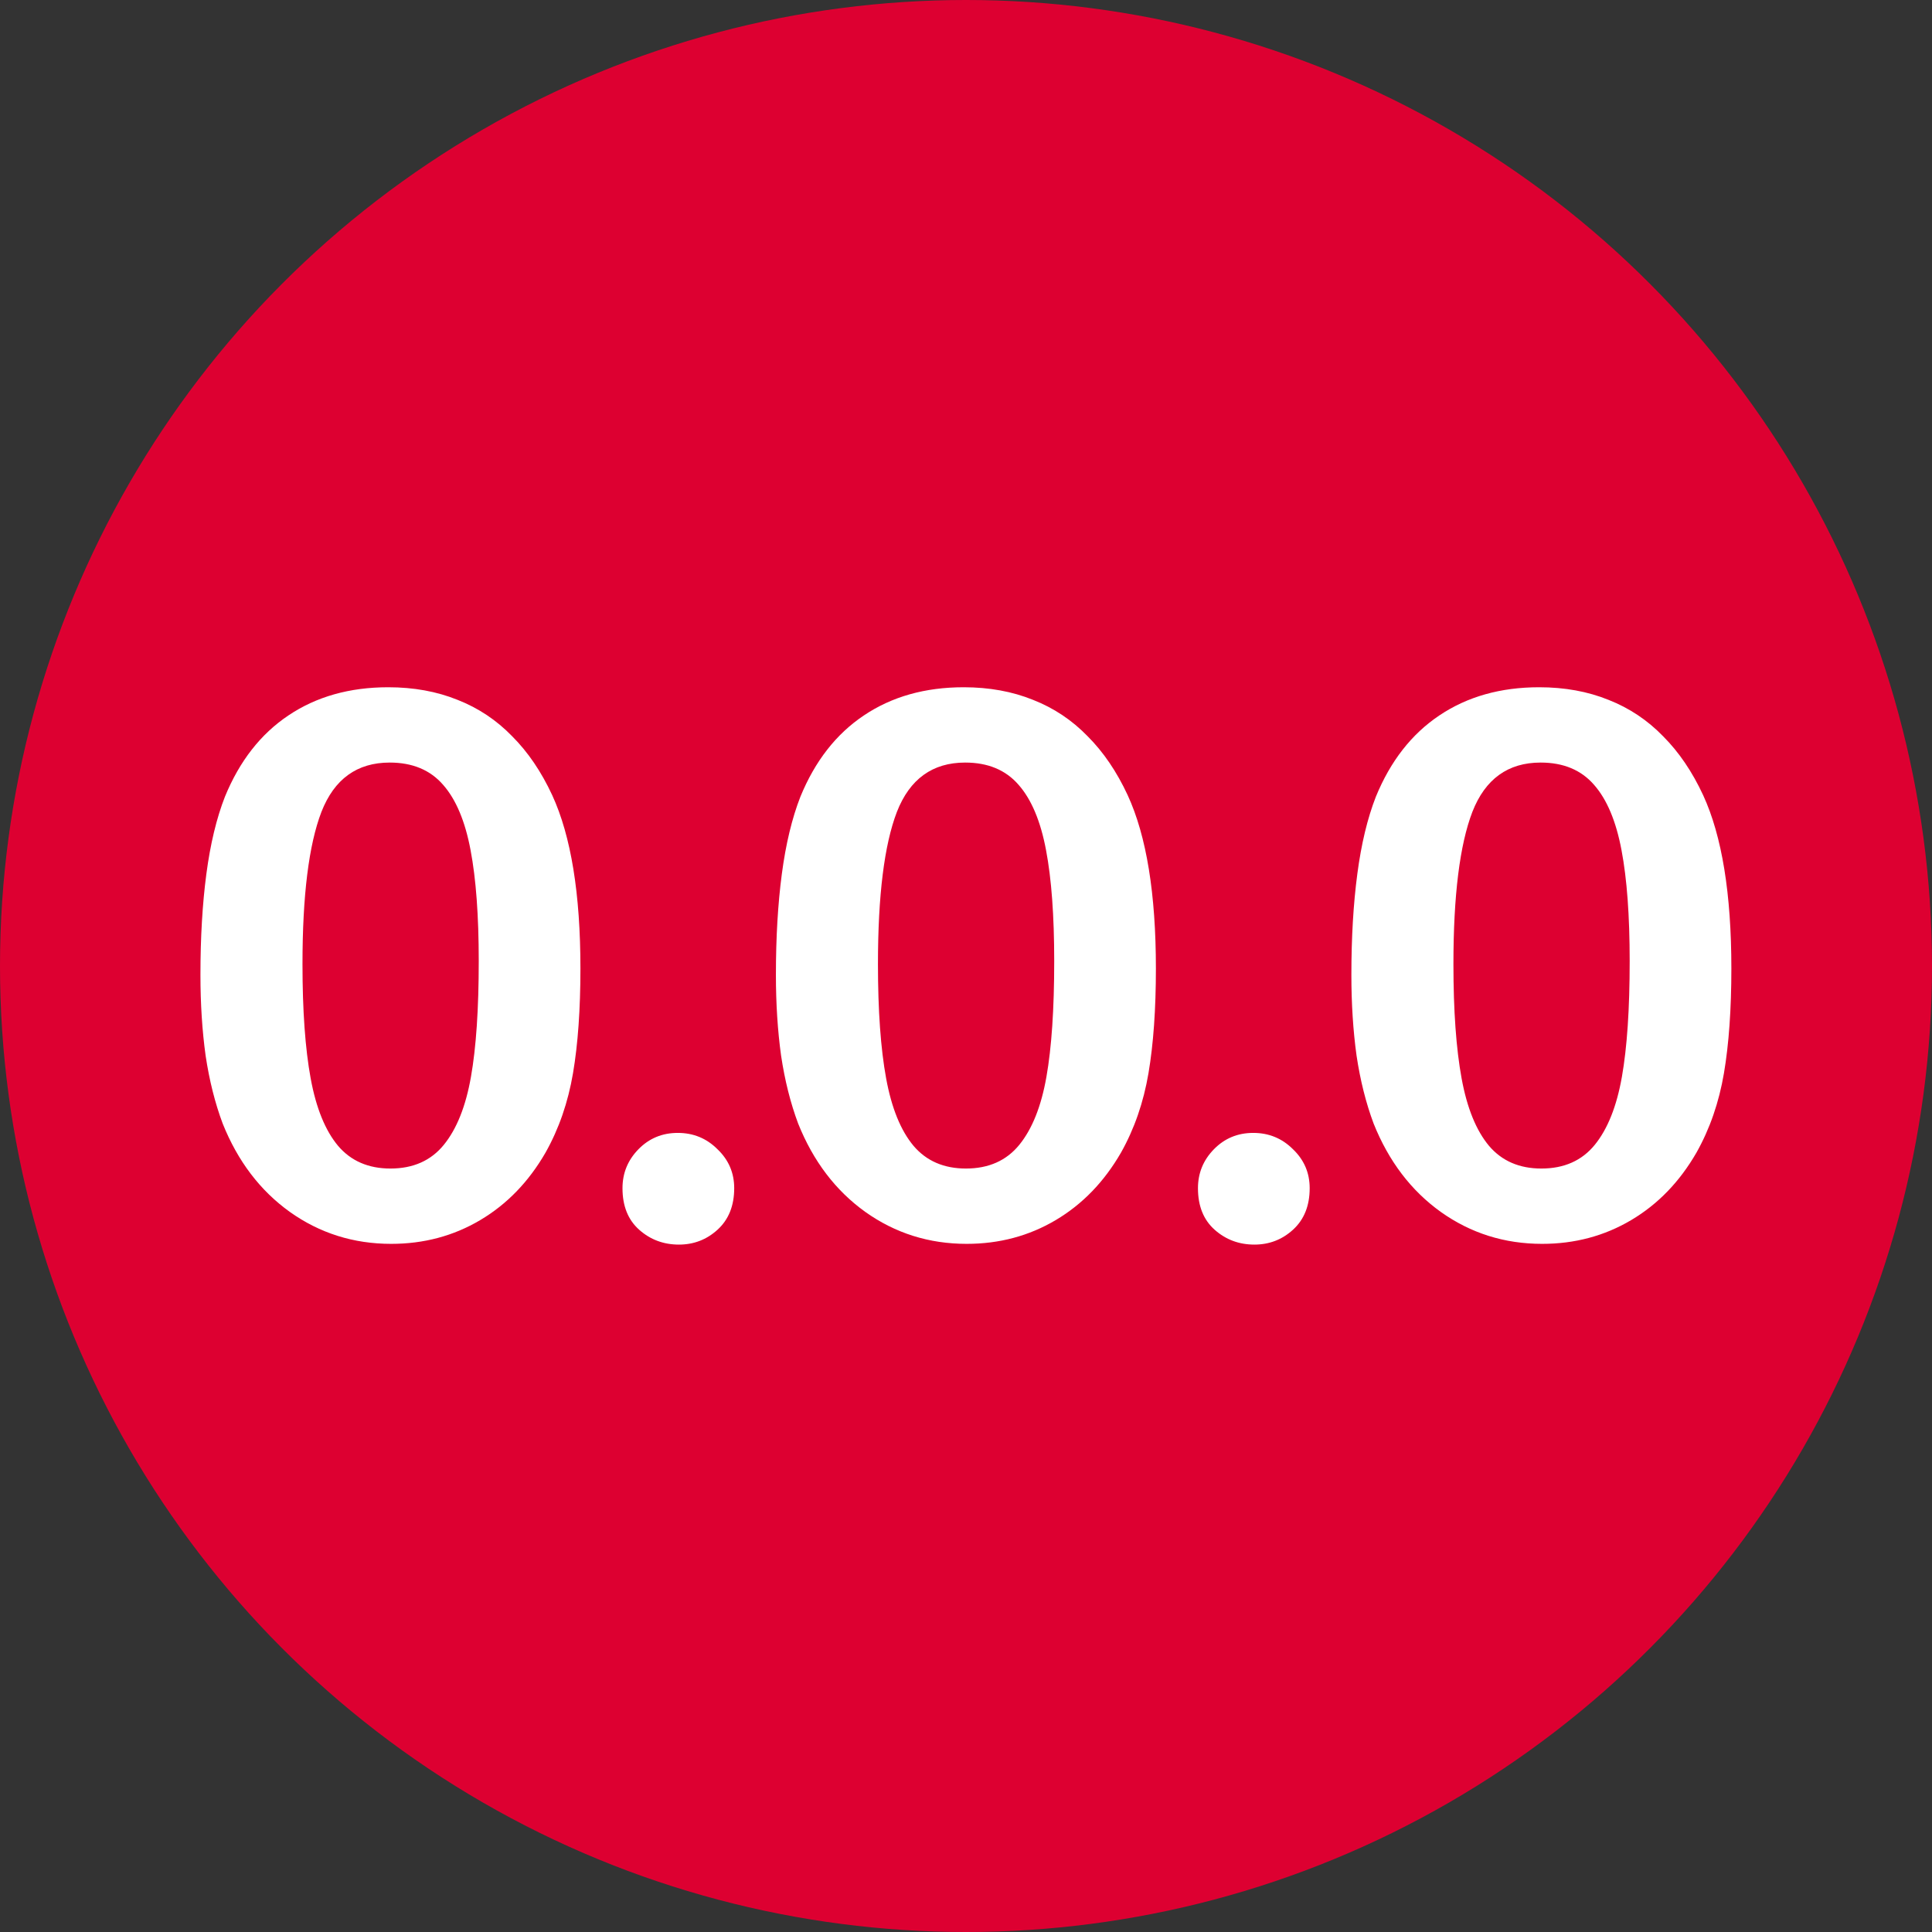 <svg xmlns="http://www.w3.org/2000/svg" width="512" height="512"><rect width="100%" height="100%" fill="#333333" stroke="none"/><defs><path id="a" d="M10.253 23.335h84.531V70.19H10.253z"/></defs><circle cx="256" cy="256" r="256" data-name="Ellipse 8" style="display:inline;fill:#dd0031;stroke-width:5.035"/><g aria-label="0.0.0" style="font-size:40px;line-height:1;letter-spacing:-3px;word-spacing:0;white-space:pre;shape-inside:url(#a);fill:#fff" transform="matrix(5.035 0 0 5.035 -7.95 51.32)"><path d="M32.129 40.784q0 3.203-.39 5.508-.391 2.305-1.446 4.18-1.328 2.304-3.438 3.554-2.109 1.25-4.687 1.25-2.969 0-5.332-1.68-2.344-1.679-3.535-4.648-.606-1.62-.899-3.574-.273-1.973-.273-4.258 0-2.949.312-5.312.313-2.364.977-4.063 1.152-2.812 3.34-4.277 2.207-1.484 5.254-1.484 2.011 0 3.652.664 1.64.644 2.871 1.914 1.25 1.25 2.11 3.105 1.484 3.223 1.484 9.121zm-5.352-.39q0-3.575-.43-5.84-.429-2.285-1.445-3.438-1.015-1.172-2.812-1.172-2.578 0-3.594 2.598-.996 2.598-.996 8.008 0 3.672.43 6.015.43 2.344 1.445 3.555 1.016 1.192 2.754 1.192 1.797 0 2.812-1.25 1.016-1.25 1.426-3.575.41-2.324.41-6.093zM37.313 55.315q-1.211 0-2.09-.78-.88-.782-.88-2.188 0-1.192.84-2.051.84-.86 2.07-.86 1.231 0 2.09.86.88.84.88 2.05 0 1.387-.88 2.188-.859.781-2.03.781zM62.418 40.784q0 3.203-.39 5.508-.391 2.305-1.446 4.18-1.328 2.304-3.437 3.554-2.11 1.25-4.688 1.25-2.969 0-5.332-1.68-2.344-1.679-3.535-4.648-.606-1.62-.899-3.574-.273-1.973-.273-4.258 0-2.949.312-5.312.313-2.364.977-4.063 1.152-2.812 3.34-4.277 2.207-1.484 5.254-1.484 2.011 0 3.652.664 1.64.644 2.871 1.914 1.25 1.25 2.11 3.105 1.484 3.223 1.484 9.121zm-5.352-.39q0-3.575-.43-5.84-.429-2.285-1.445-3.438-1.015-1.172-2.812-1.172-2.578 0-3.594 2.598-.996 2.598-.996 8.008 0 3.672.43 6.015.43 2.344 1.445 3.555 1.016 1.192 2.754 1.192 1.797 0 2.812-1.25 1.016-1.25 1.426-3.575.41-2.324.41-6.093zM67.602 55.315q-1.211 0-2.09-.78-.88-.782-.88-2.188 0-1.192.84-2.051.84-.86 2.071-.86 1.23 0 2.09.86.879.84.879 2.05 0 1.387-.88 2.188-.859.781-2.03.781zM92.707 40.784q0 3.203-.39 5.508-.391 2.305-1.446 4.18-1.328 2.304-3.437 3.554-2.11 1.25-4.688 1.25-2.969 0-5.332-1.68-2.344-1.679-3.535-4.648-.606-1.62-.899-3.574-.273-1.973-.273-4.258 0-2.949.313-5.312.312-2.364.976-4.063 1.152-2.812 3.34-4.277 2.207-1.484 5.254-1.484 2.012 0 3.652.664 1.64.644 2.871 1.914 1.25 1.25 2.11 3.105 1.484 3.223 1.484 9.121zm-5.352-.39q0-3.575-.43-5.84-.429-2.285-1.445-3.438-1.015-1.172-2.812-1.172-2.578 0-3.594 2.598-.996 2.598-.996 8.008 0 3.672.43 6.015.43 2.344 1.445 3.555 1.016 1.192 2.754 1.192 1.797 0 2.813-1.25 1.015-1.25 1.425-3.575.41-2.324.41-6.093z" style="font-family:&quot;Arial Rounded MT Bold&quot;;-inkscape-font-specification:&quot;Arial Rounded MT Bold, &quot;"/></g></svg>